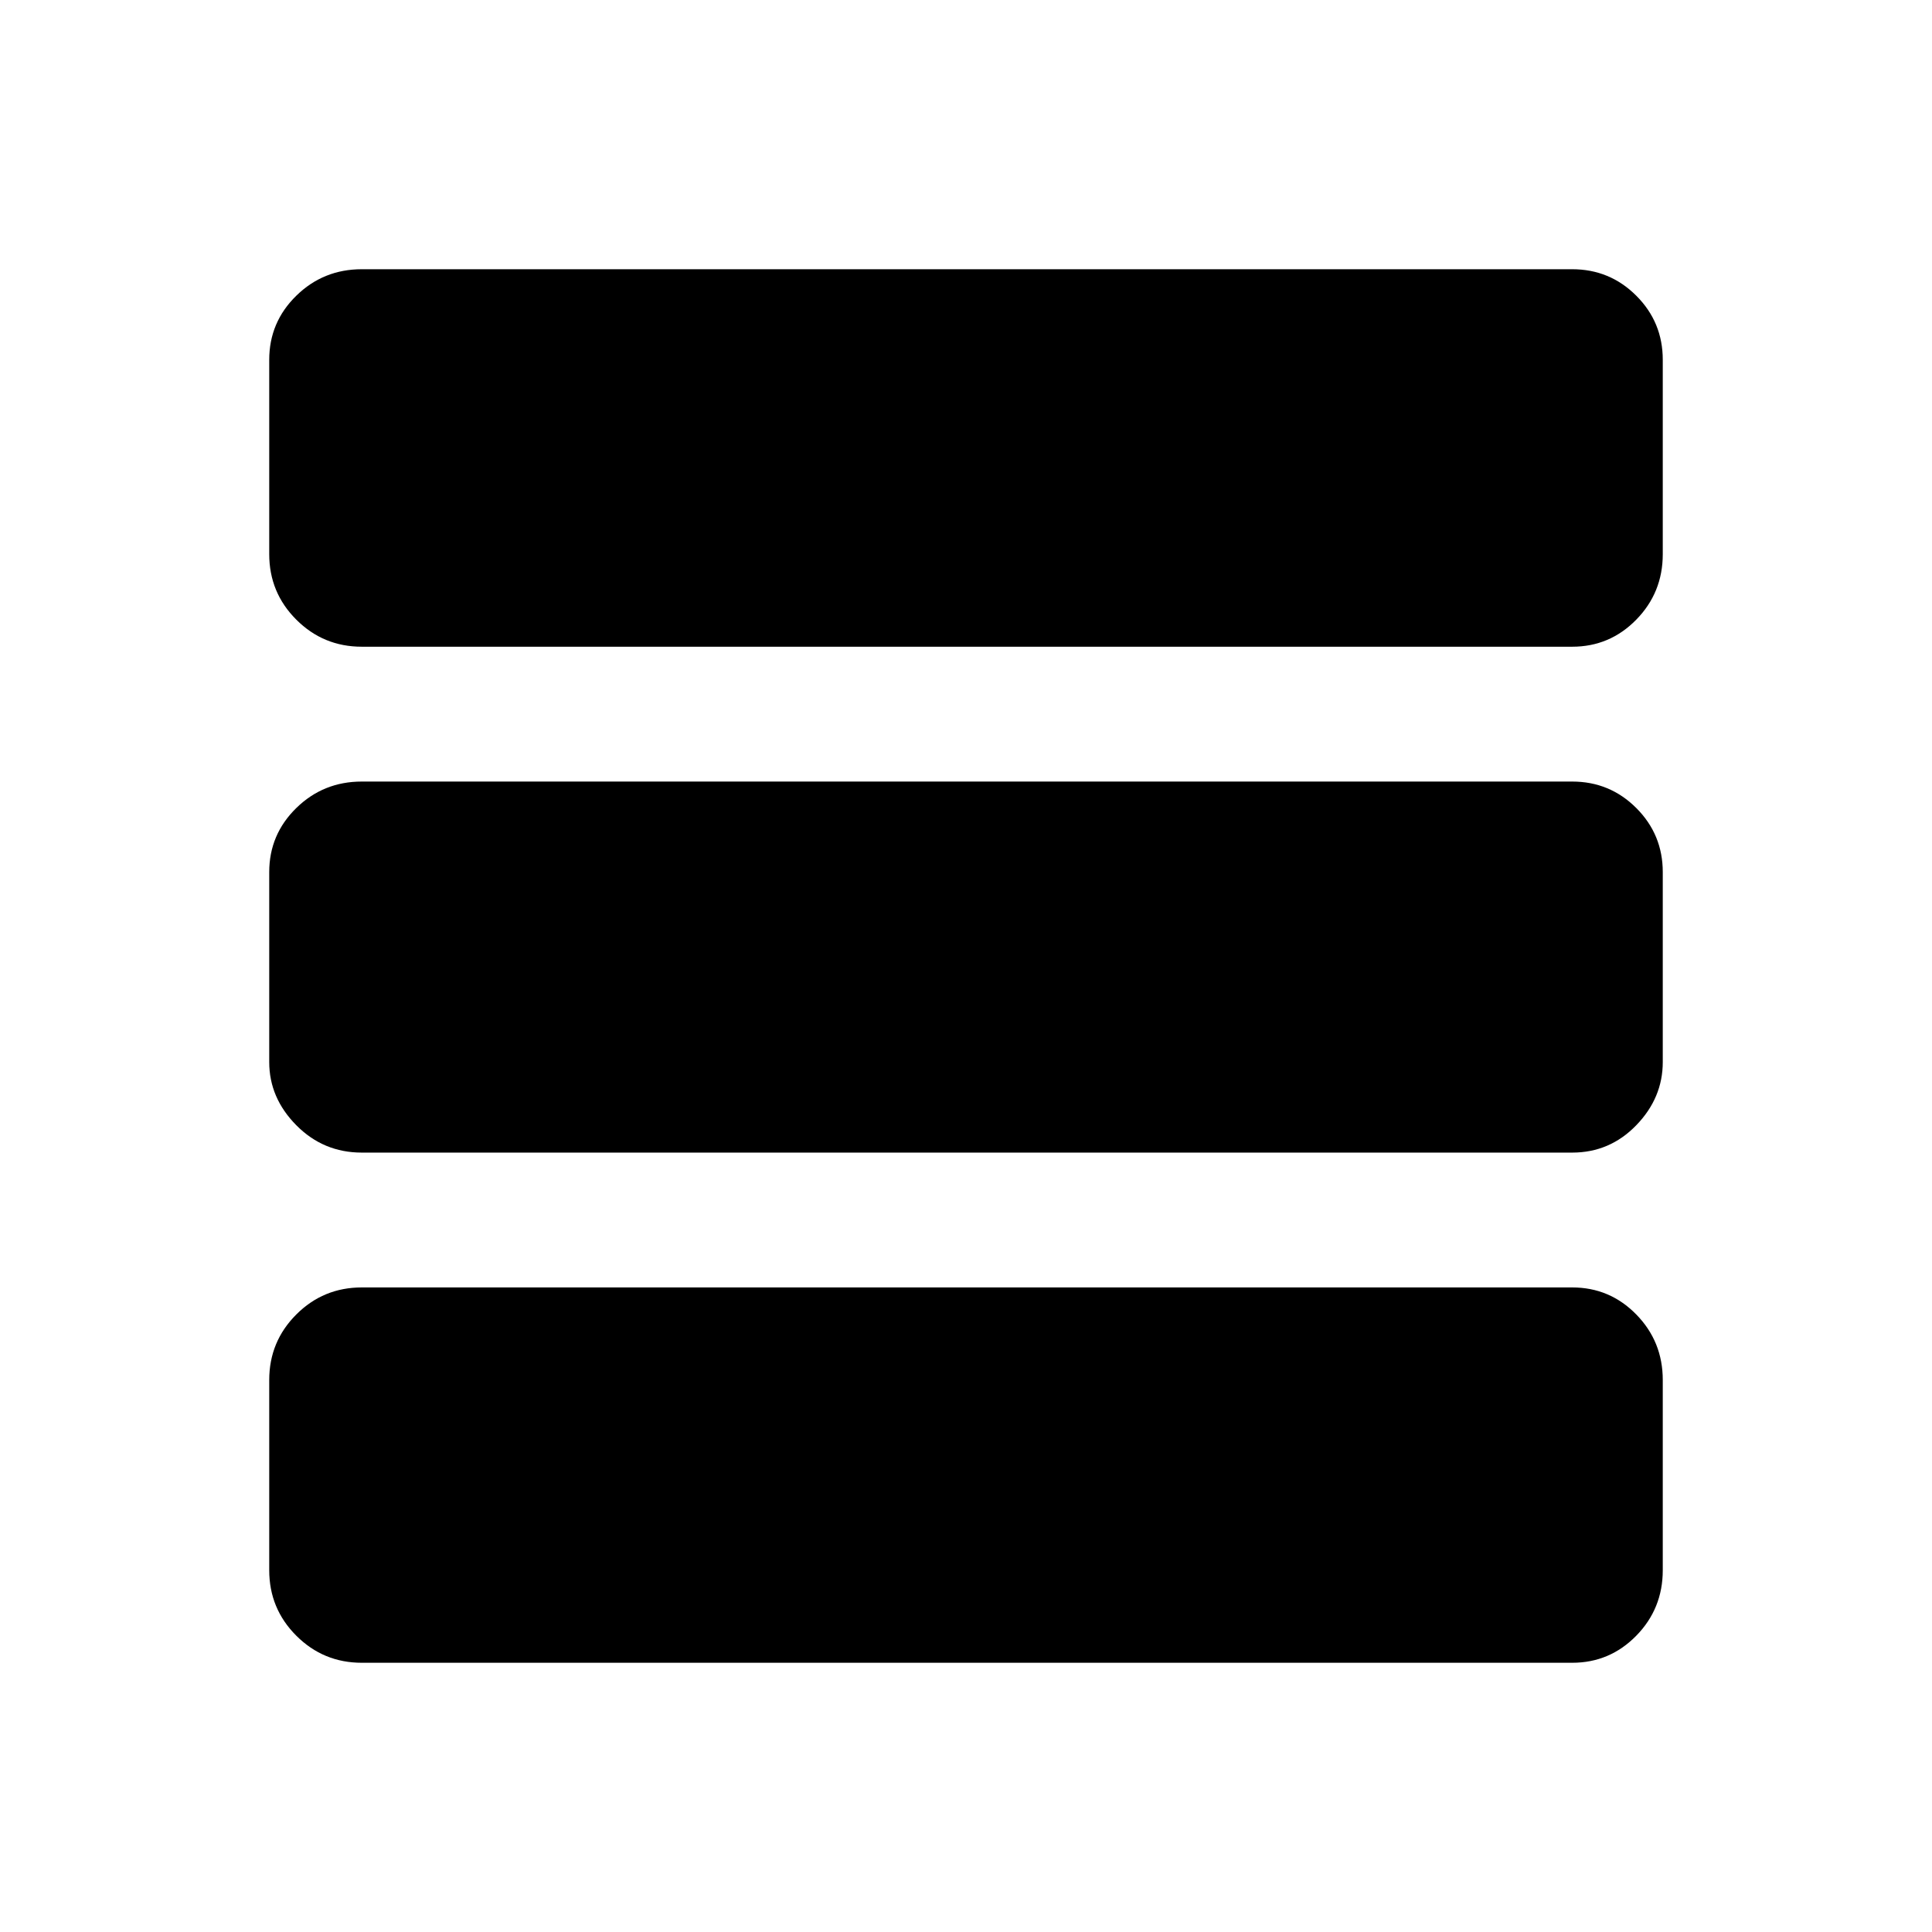 <svg xmlns="http://www.w3.org/2000/svg" height="20" viewBox="0 -960 960 960" width="20"><path d="M179.78-133.78q-19.11 0-32.55-13.45-13.45-13.44-13.45-32.55v-94.5q0-19.11 13.45-32.56 13.44-13.44 32.55-13.44h601.44q18.68 0 31.84 13.44 13.16 13.45 13.16 32.56v94.5q0 19.11-13.16 32.55-13.16 13.45-31.84 13.45H179.78Zm0-253.5q-19.11 0-32.55-13.6-13.45-13.59-13.45-31.4v-94.37q0-18.69 13.45-31.85 13.44-13.15 32.55-13.15h601.44q18.68 0 31.84 13.15 13.16 13.16 13.16 31.85v94.37q0 17.81-13.16 31.4-13.16 13.6-31.84 13.6H179.78Zm0-251.37q-19.11 0-32.55-13.45-13.45-13.44-13.45-32.55v-96.57q0-18.68 13.45-31.84 13.44-13.16 32.55-13.16h601.44q18.68 0 31.84 13.16t13.16 31.84v96.57q0 19.11-13.16 32.55-13.16 13.45-31.84 13.45H179.78Z"/></svg>